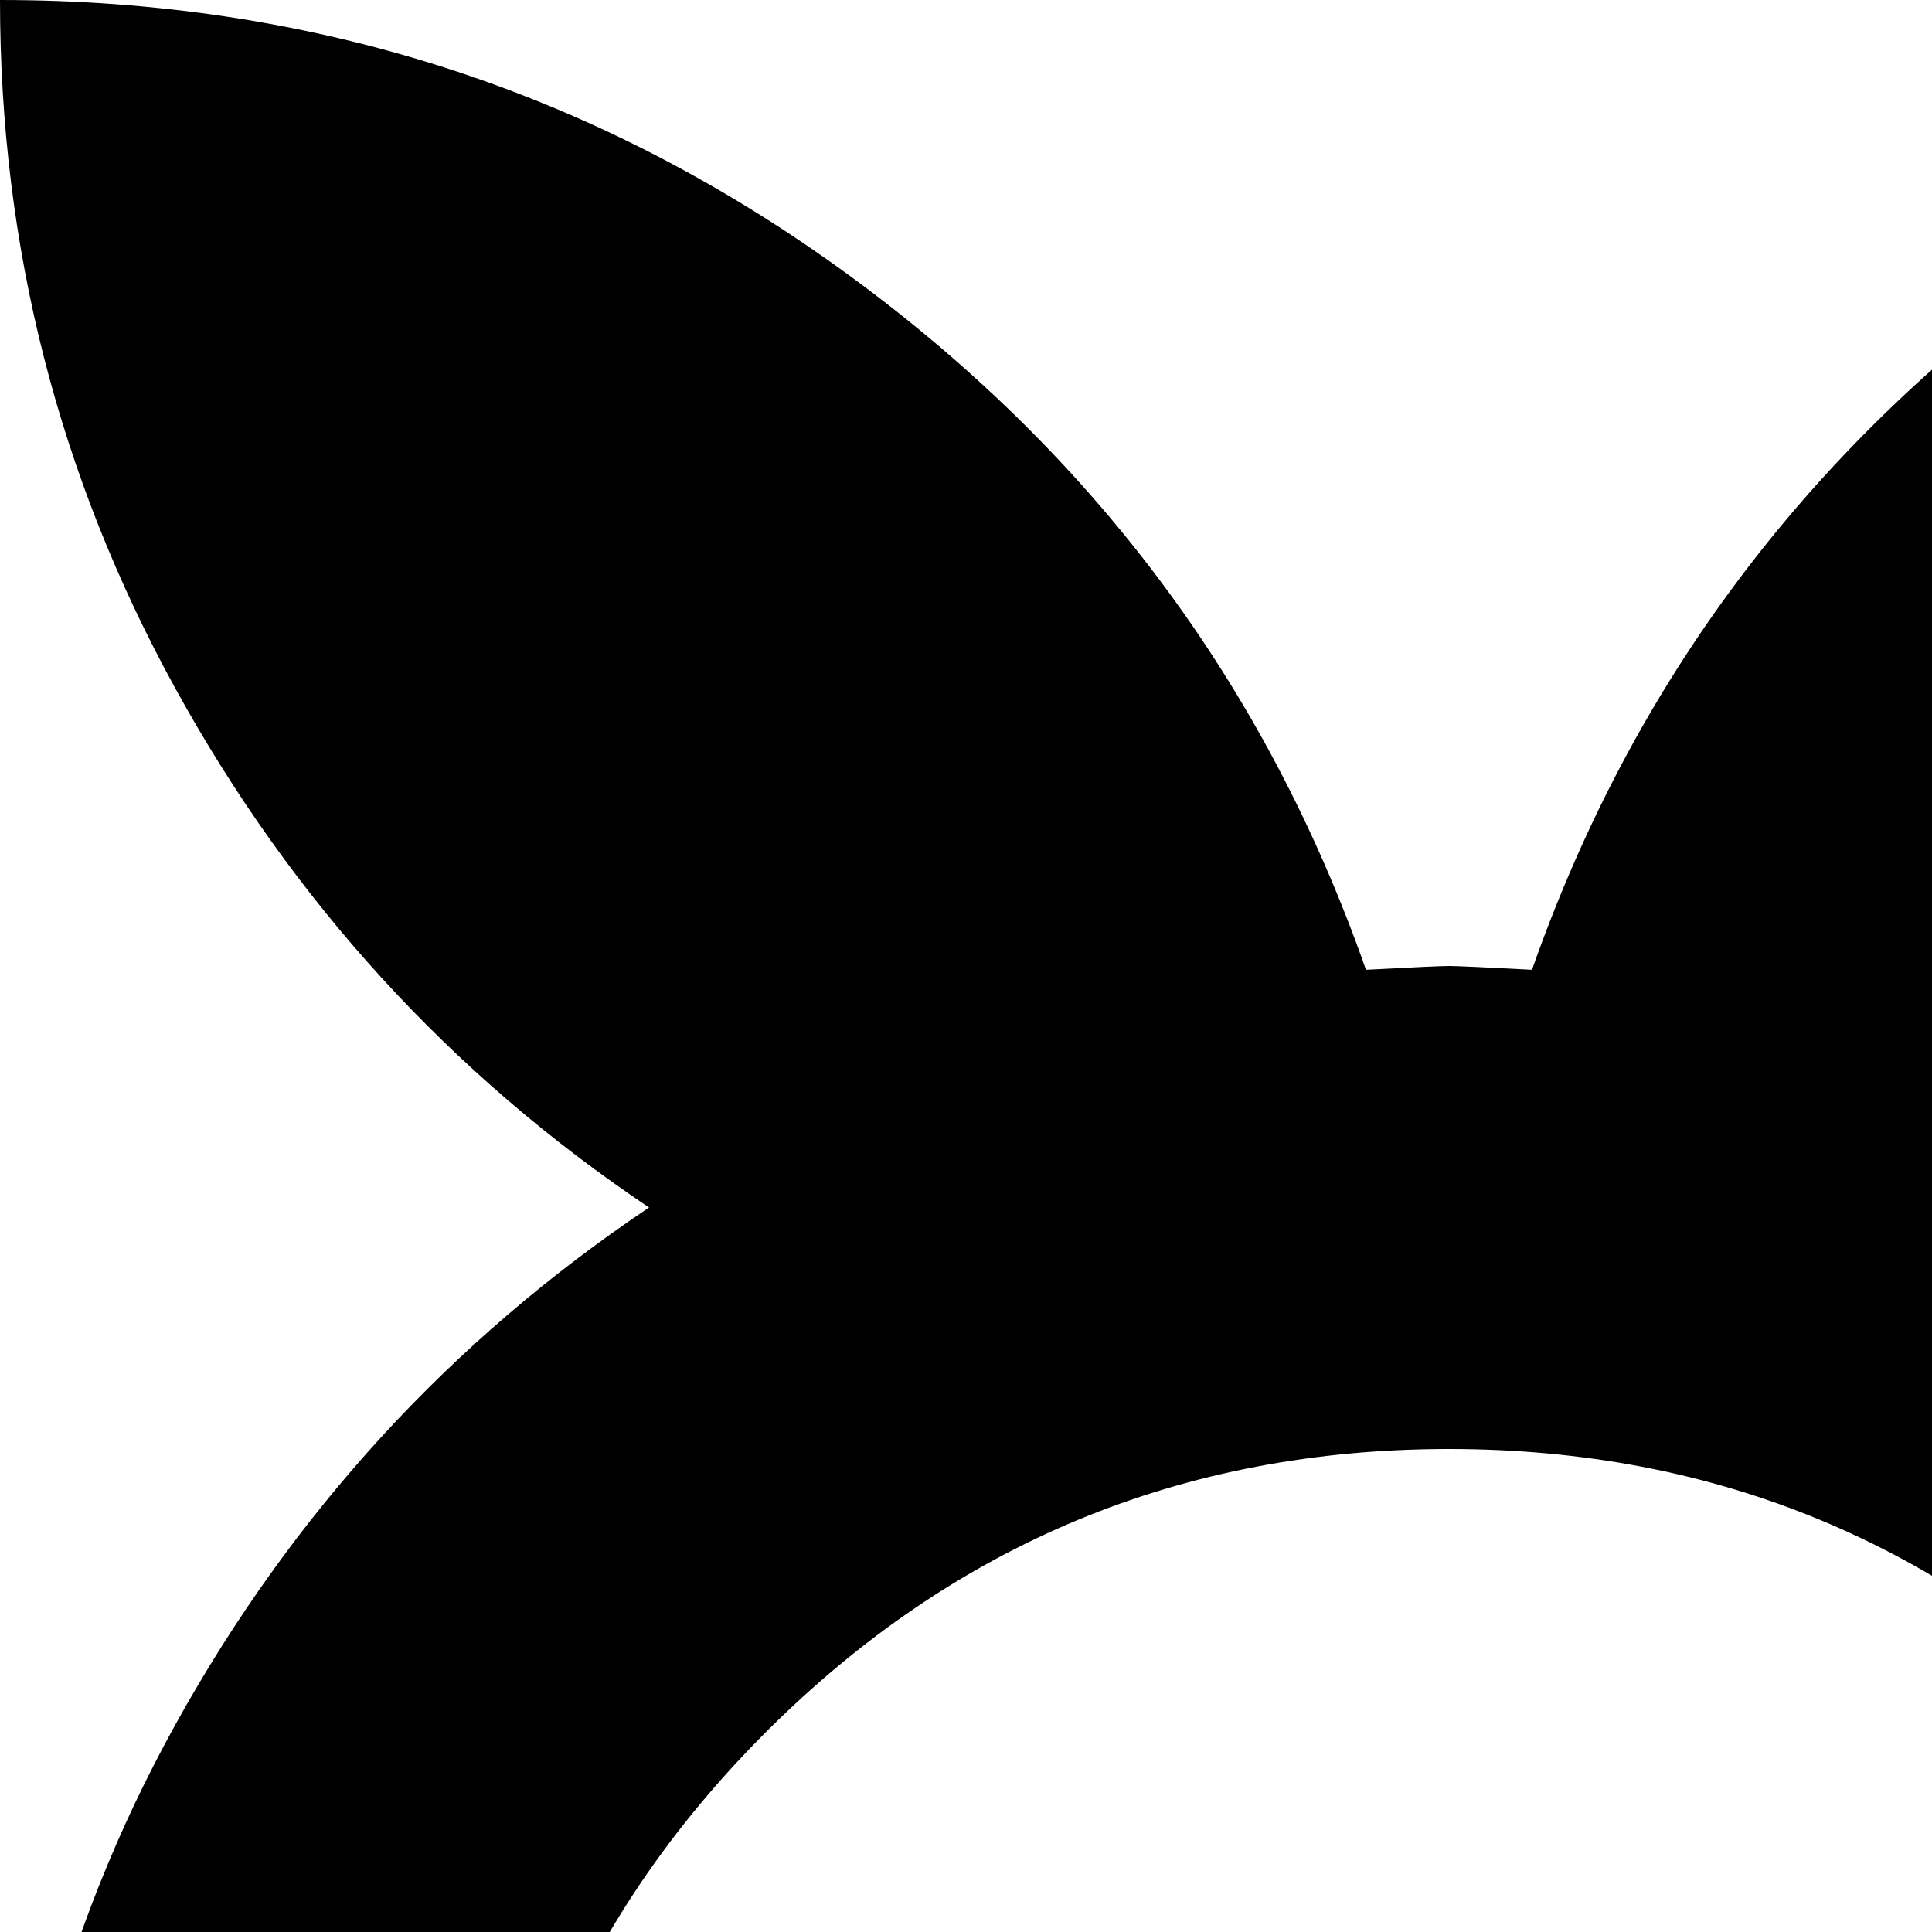 <svg xmlns="http://www.w3.org/2000/svg" version="1.1" viewBox="0 0 512 512" fill="currentColor"><path fill="currentColor" d="M596 320q79 53 125.5 137.5T768 640q0 104-51.5 192.5t-140 140T384 1024t-192.5-51.5t-140-140T0 640q0-99 46.5-183T172 320Q93 267 46.5 182.5T0 0q124 0 223 71.5T362 257q19-1 22-1t22 1q40-114 139-185.5T768 0q0 98-46.5 182.5T596 320m-212 64q-106 0-181 75t-75 181t75 181t181 75t181-75t75-181t-75-181t-181-75"/></svg>